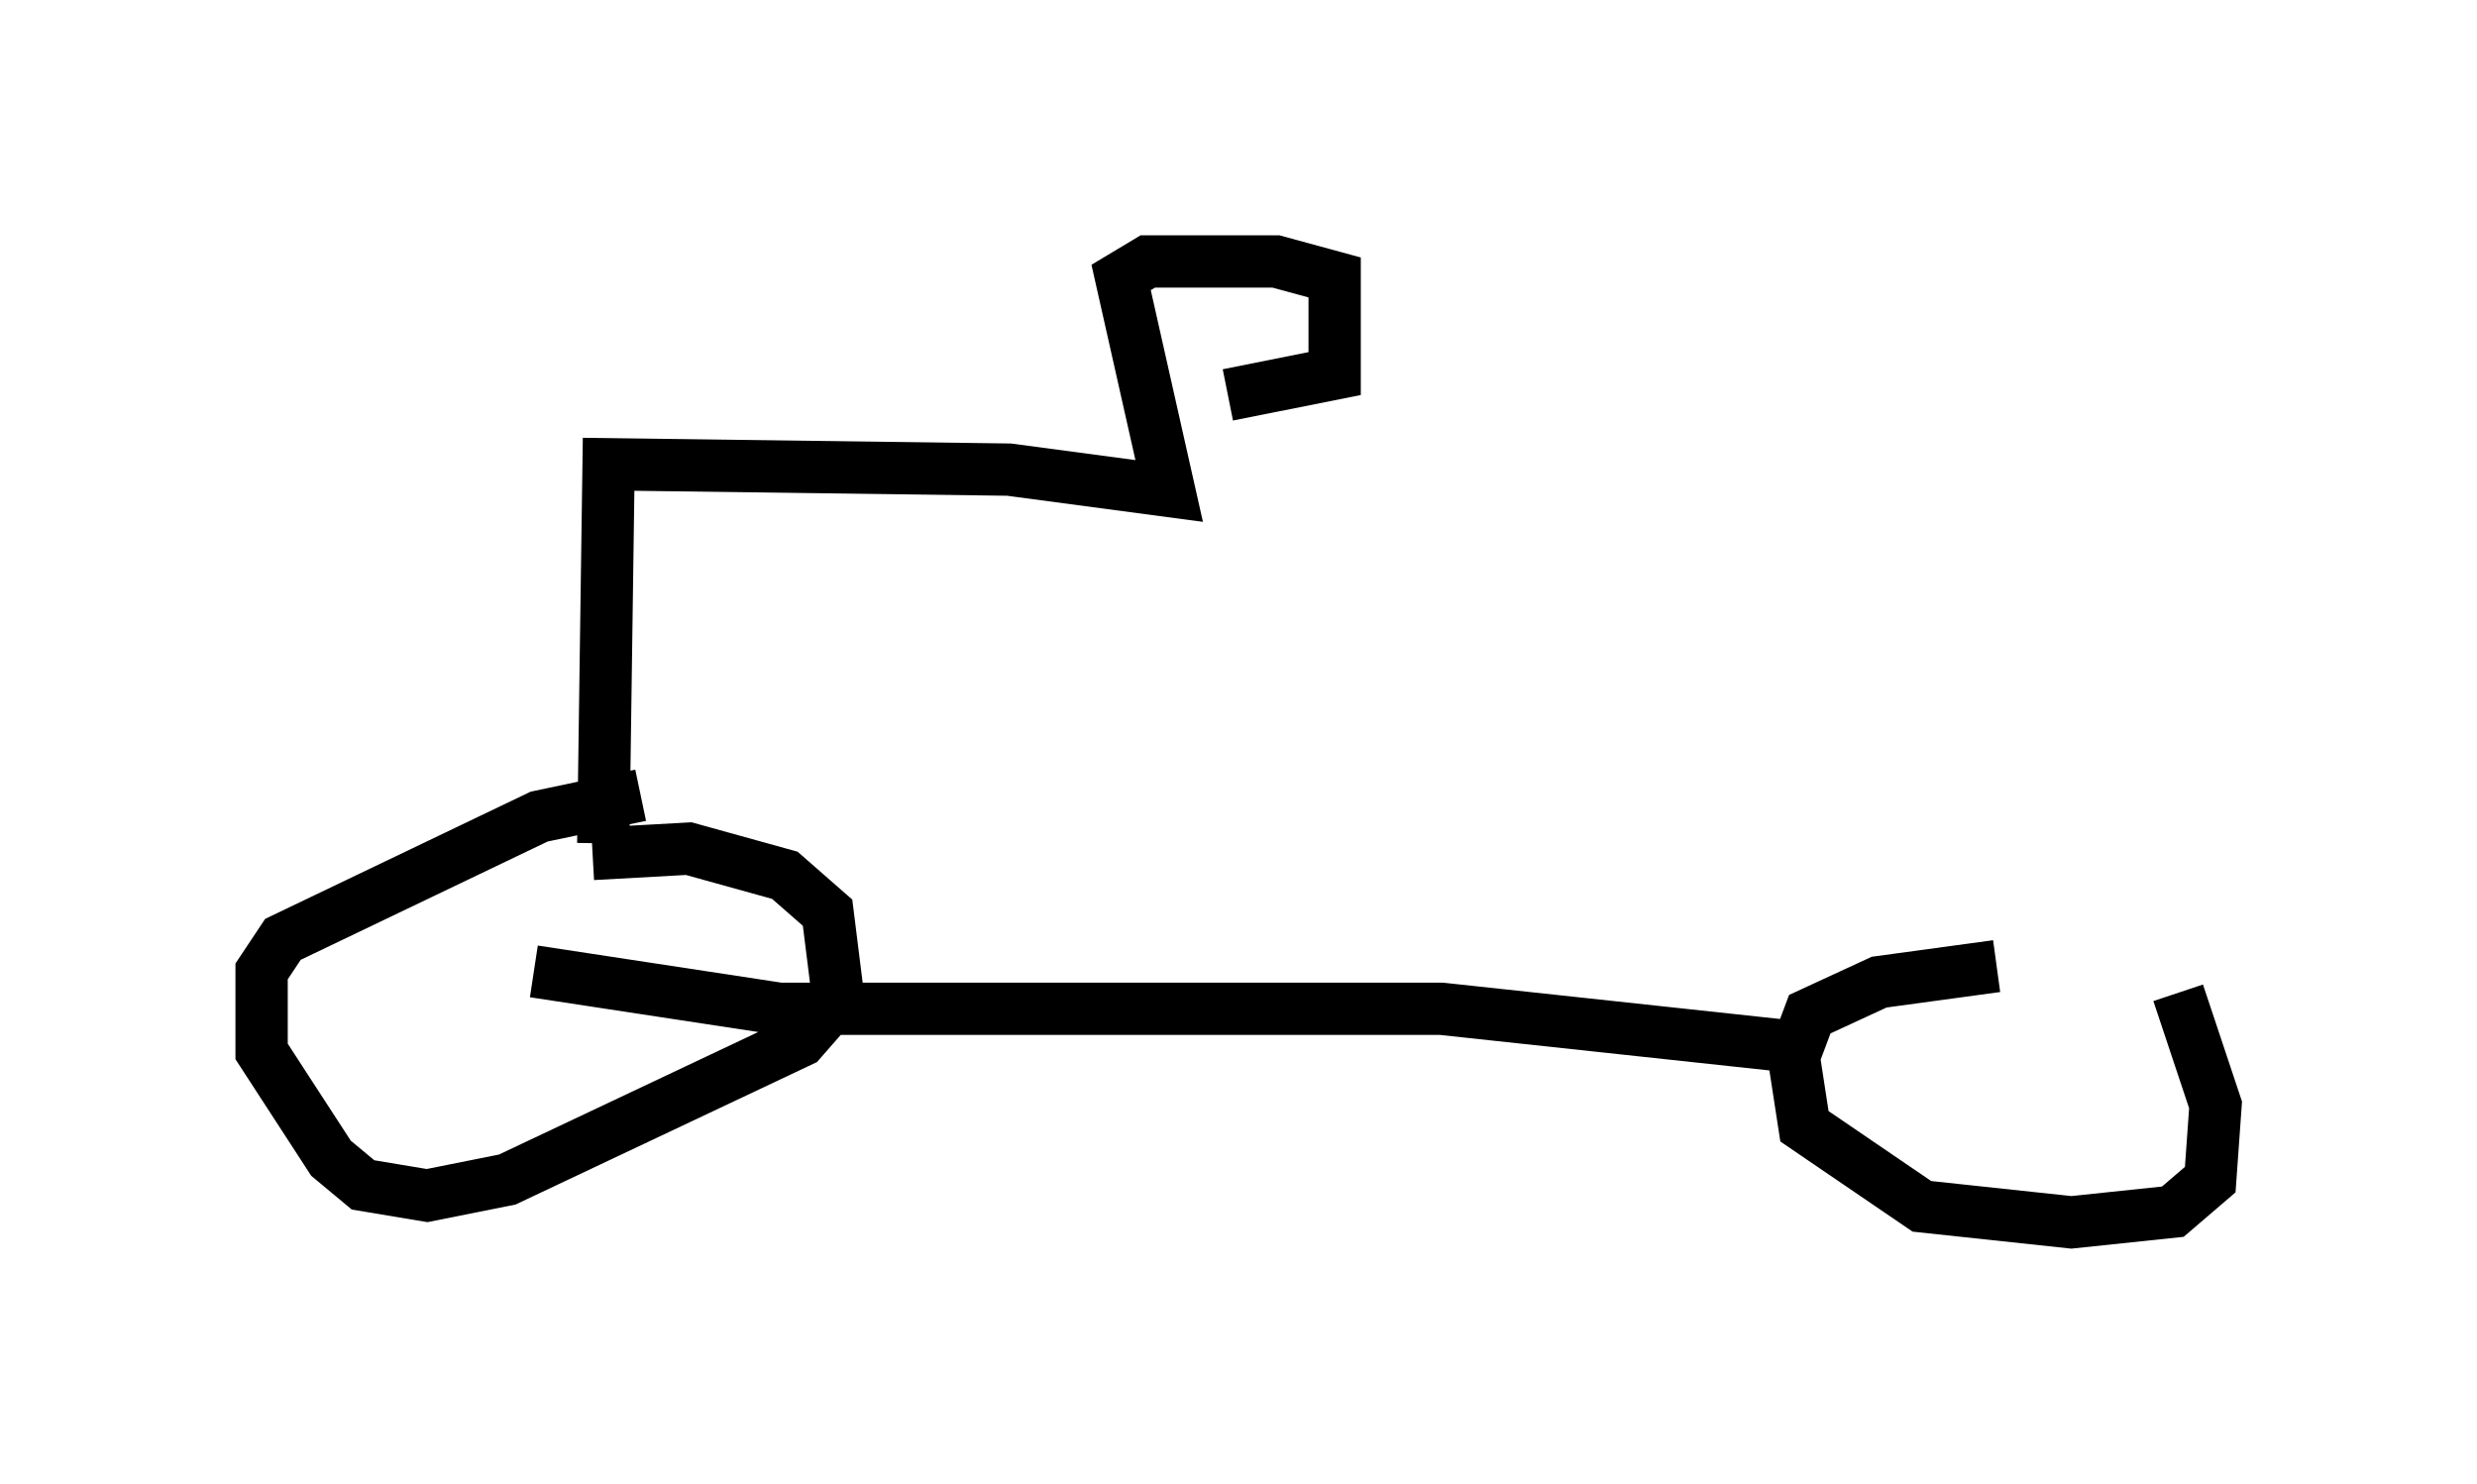 <?xml version="1.0" encoding="utf-8" ?>
<svg baseProfile="full" height="28.375" version="1.1" width="47.363" xmlns="http://www.w3.org/2000/svg" xmlns:ev="http://www.w3.org/2001/xml-events" xmlns:xlink="http://www.w3.org/1999/xlink"><defs /><rect fill="white" height="28.375" width="47.363" x="0" y="0" /><path d="M40.832, 17.863 m0.817, 1.123 l0.715, 2.144 -0.102, 1.429 l-0.715, 0.613 -1.94, 0.204 l-2.858, -0.306 -2.246, -1.531 l-0.204, -1.327 0.306, -0.817 l1.327, -0.613 2.246, -0.306 m-3.981, 1.531 l-6.635, -0.715 -12.658, 0.0 l-4.696, -0.715 m1.123, -2.246 l1.838, -0.102 1.838, 0.51 l0.817, 0.715 0.204, 1.633 l-0.715, 0.817 -5.615, 2.654 l-1.531, 0.306 -1.225, -0.204 l-0.613, -0.51 -1.327, -2.042 l0.0, -1.531 0.408, -0.613 l4.9, -2.348 1.94, -0.408 m-0.715, 0.919 l0.102, -7.248 7.656, 0.102 l3.063, 0.408 -0.919, -4.083 l0.51, -0.306 2.45, 0.0 l1.123, 0.306 0.0, 1.838 l-2.042, 0.408 " fill="none" stroke="black" stroke-width="1" /></svg>